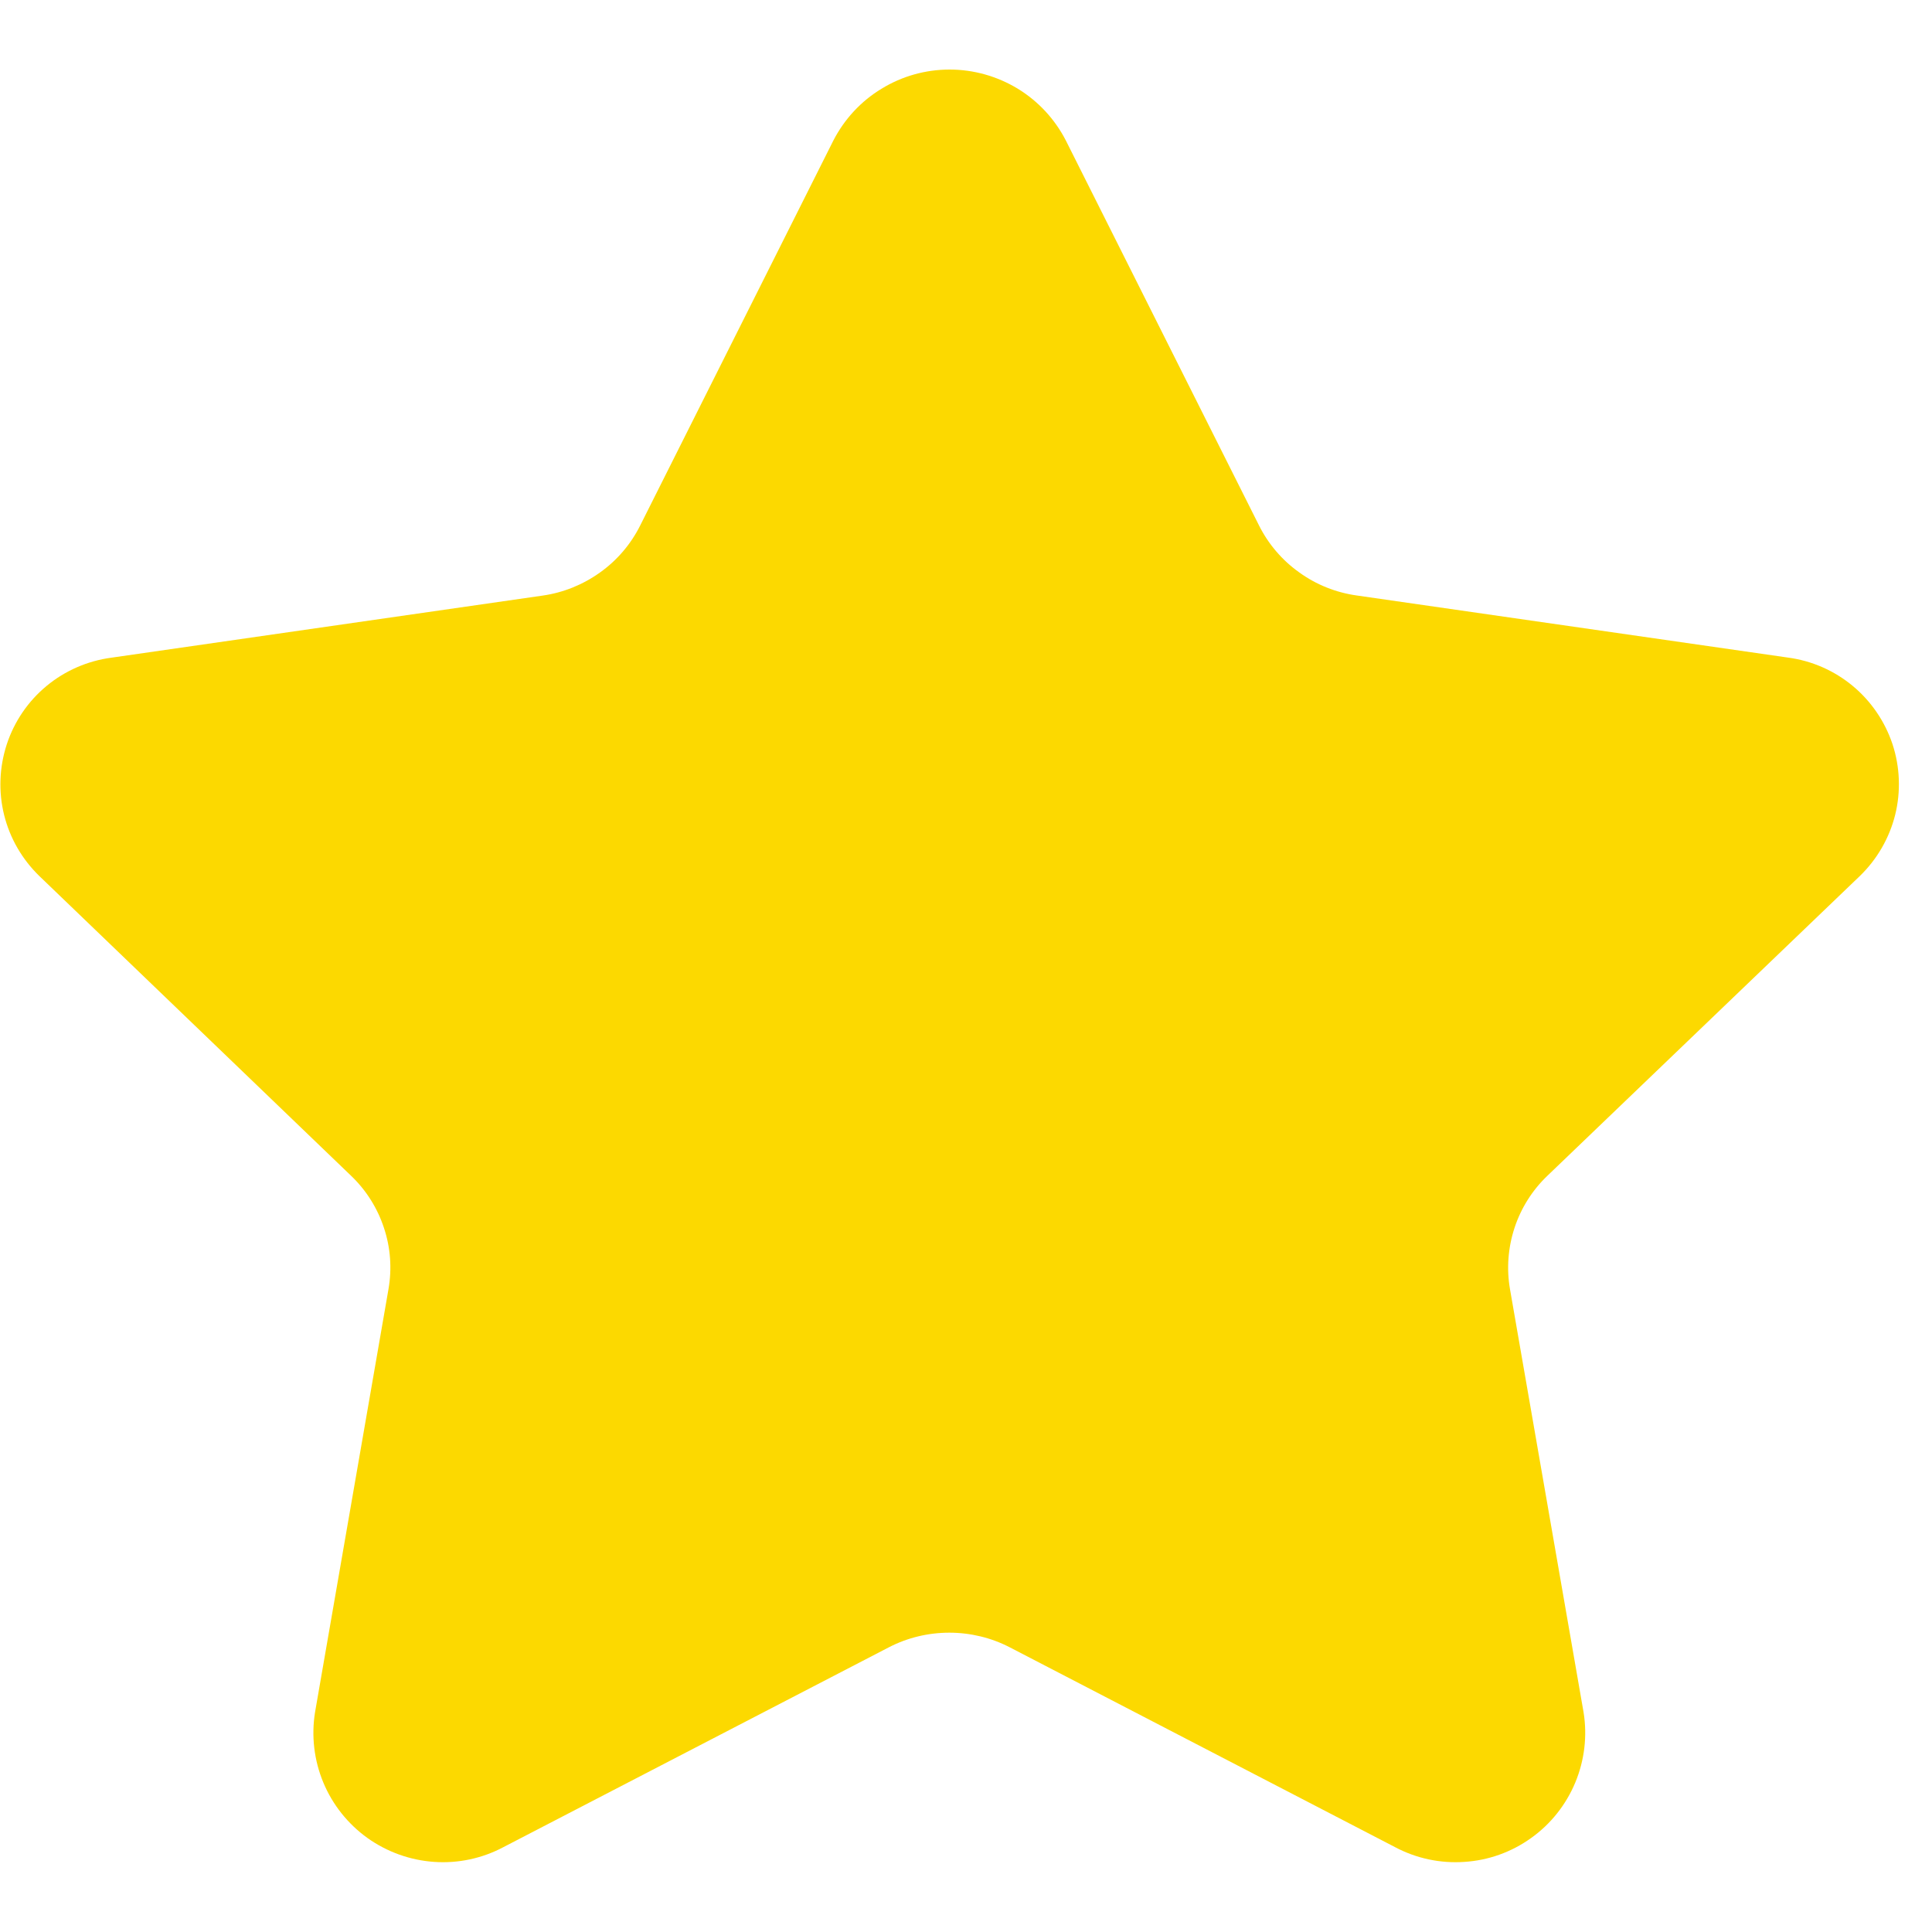 <svg width="14" height="14" viewBox="0 0 14 14" fill="none" xmlns="http://www.w3.org/2000/svg">
<path d="M7.723 1.017L9.123 3.807C9.191 3.943 9.291 4.06 9.415 4.148C9.538 4.237 9.681 4.294 9.831 4.315L12.956 4.765C13.129 4.788 13.291 4.859 13.425 4.97C13.559 5.081 13.659 5.228 13.714 5.393C13.768 5.558 13.775 5.736 13.733 5.905C13.691 6.073 13.602 6.227 13.477 6.348L11.213 8.52C11.104 8.624 11.022 8.754 10.975 8.897C10.928 9.04 10.916 9.193 10.942 9.342L11.475 12.407C11.503 12.579 11.482 12.756 11.415 12.917C11.348 13.078 11.237 13.218 11.095 13.319C10.953 13.421 10.786 13.481 10.611 13.492C10.437 13.504 10.263 13.467 10.109 13.385L7.317 11.937C7.182 11.867 7.031 11.831 6.879 11.831C6.727 11.831 6.576 11.867 6.441 11.937L3.648 13.385C3.494 13.467 3.32 13.504 3.146 13.492C2.972 13.48 2.805 13.42 2.663 13.319C2.521 13.217 2.41 13.078 2.343 12.917C2.276 12.756 2.255 12.579 2.283 12.407L2.815 9.342C2.841 9.193 2.83 9.04 2.782 8.897C2.735 8.754 2.653 8.624 2.544 8.52L0.286 6.349C0.161 6.228 0.072 6.075 0.03 5.906C-0.012 5.737 -0.005 5.56 0.049 5.394C0.103 5.229 0.203 5.082 0.337 4.971C0.471 4.86 0.634 4.789 0.806 4.766L3.931 4.316C4.081 4.295 4.224 4.237 4.347 4.149C4.471 4.061 4.571 3.944 4.639 3.808L6.039 1.018C6.119 0.863 6.239 0.733 6.388 0.643C6.536 0.552 6.707 0.504 6.881 0.504C7.055 0.504 7.225 0.552 7.374 0.642C7.523 0.733 7.643 0.862 7.723 1.017Z" fill="#FCD900"/>
</svg>
